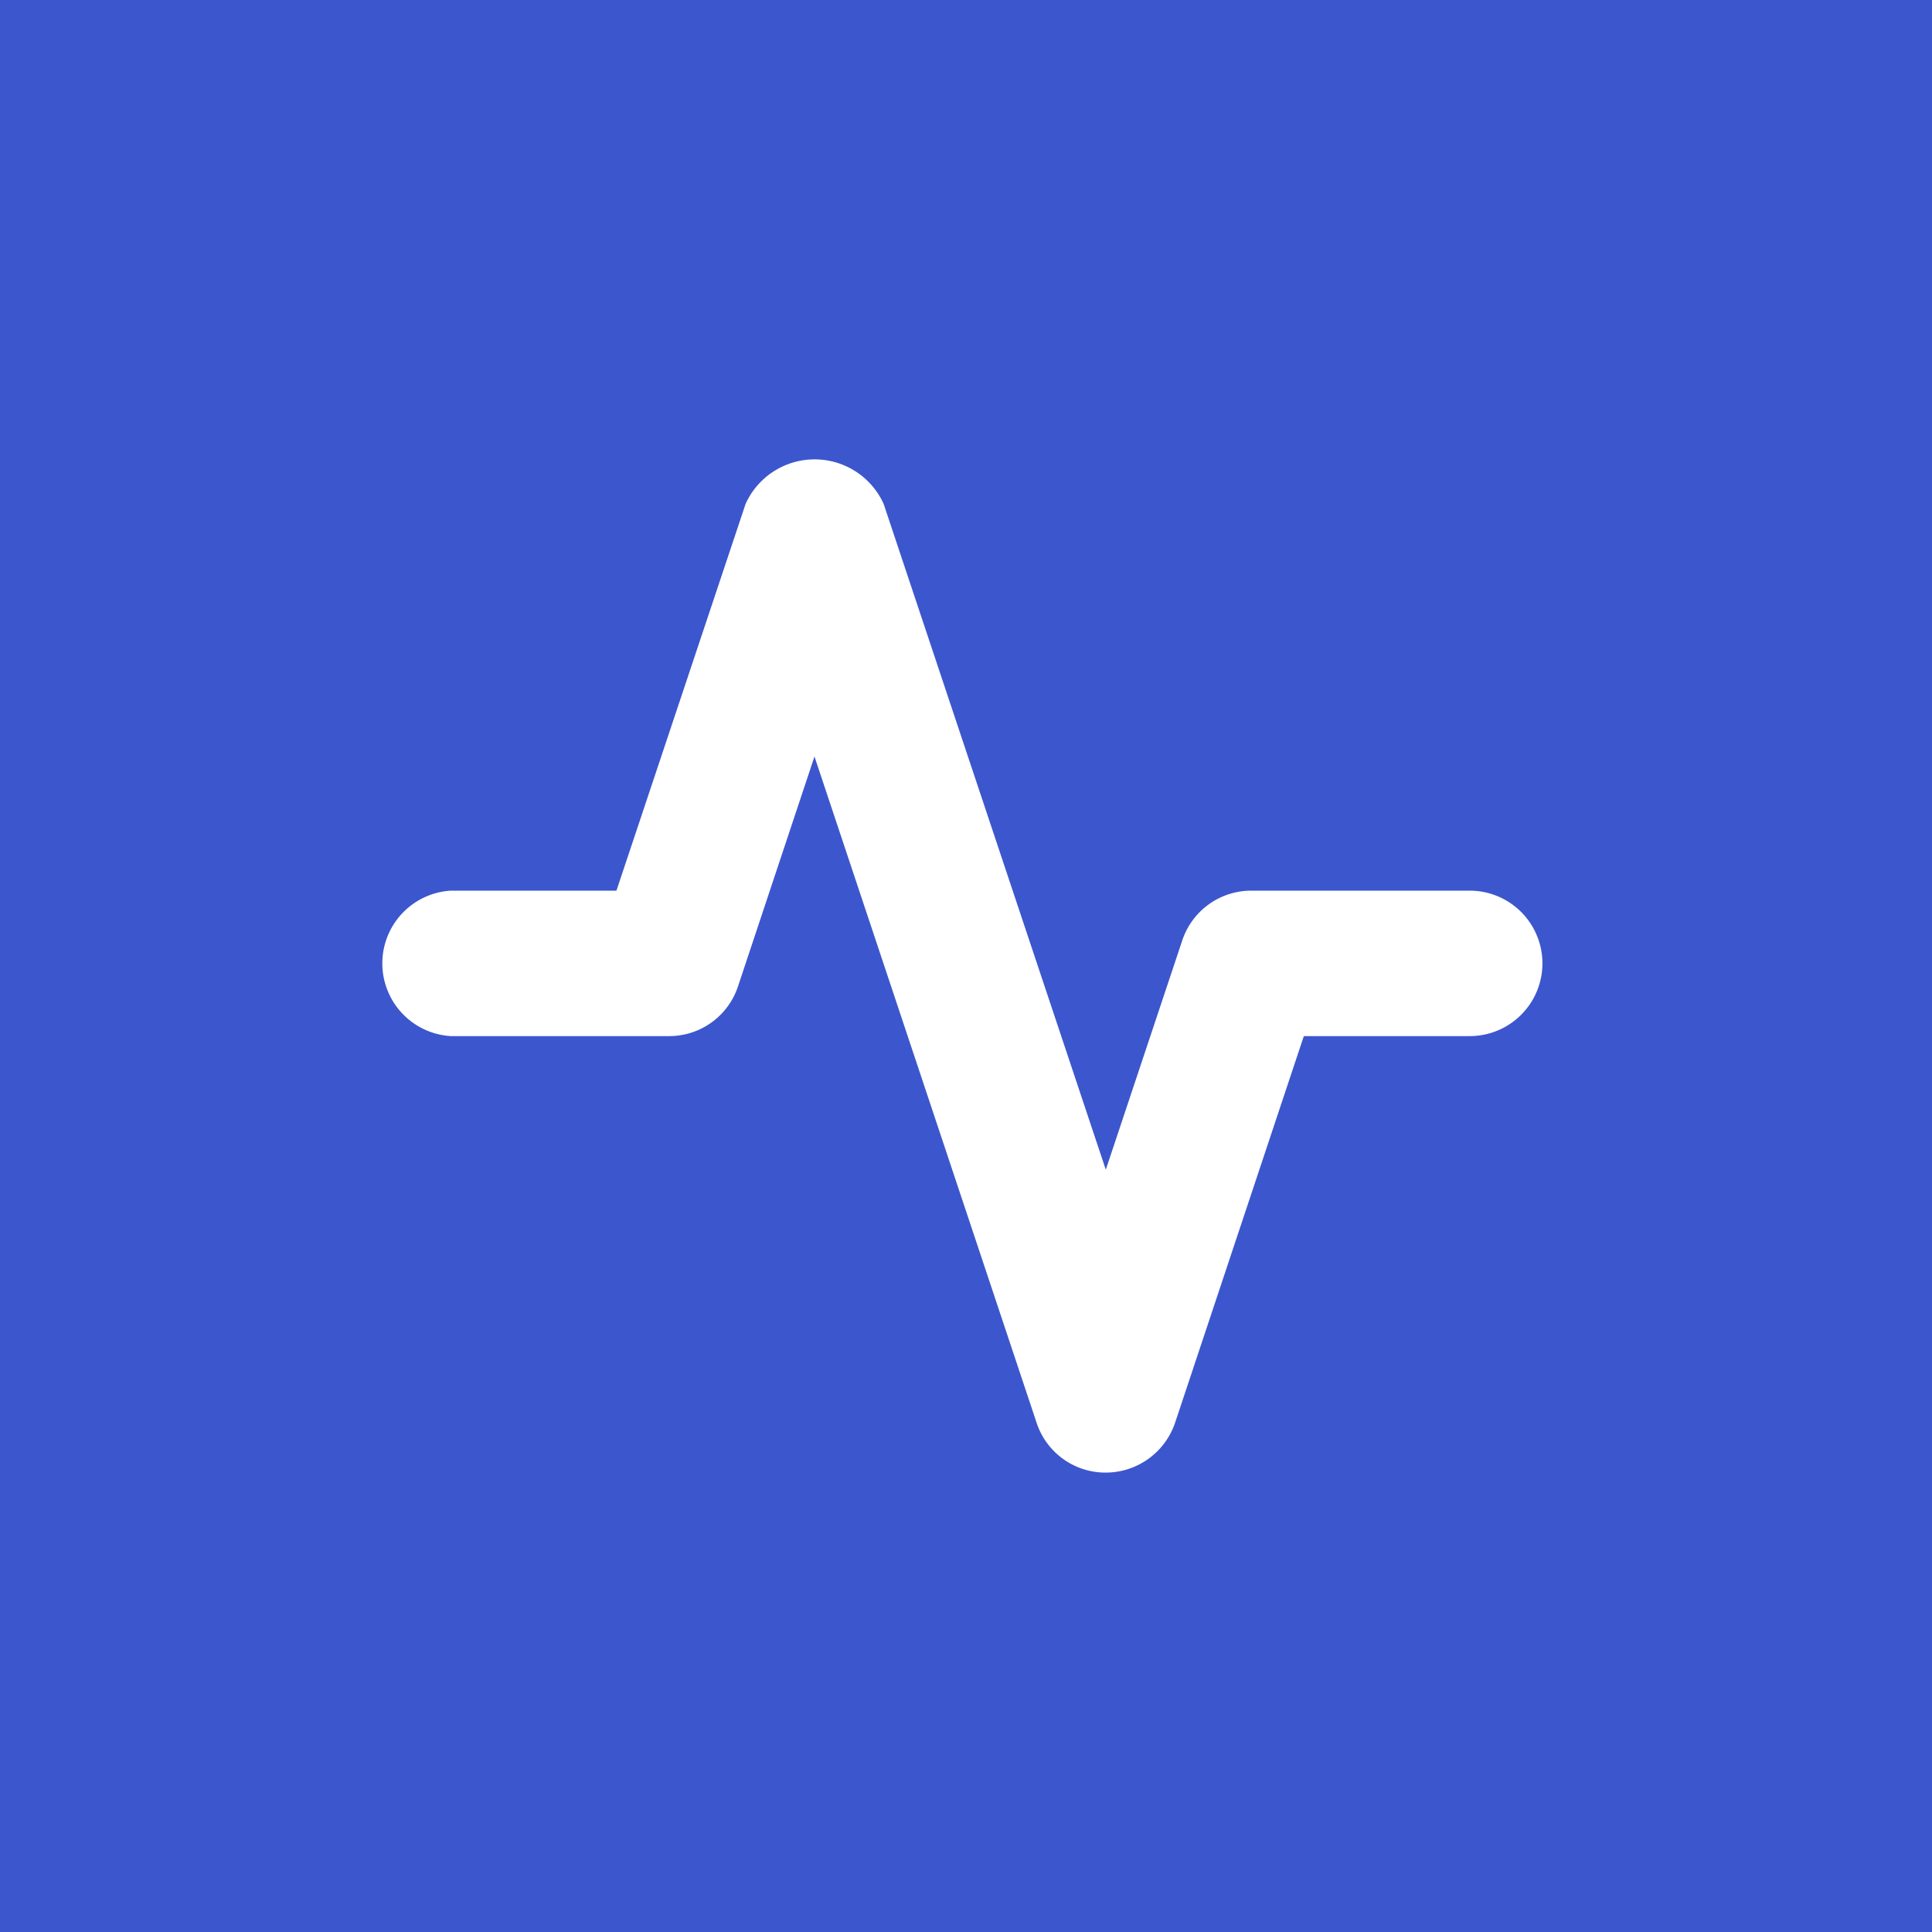 <svg data-tags="alerts" xmlns="http://www.w3.org/2000/svg" viewBox="0 0 14 14"><path fill="#3c56cd" d="M0 0h14v14H0z"/><path d="M10.648 7.508h-1.2l-.933 2.802a.531.531 0 0 1-.503.361.525.525 0 0 1-.5-.36l-1.61-4.829-.554 1.665a.525.525 0 0 1-.5.361H3.266a.528.528 0 0 1 0-1.054h1.201l.936-2.803a.549.549 0 0 1 1 0l1.61 4.825.554-1.661a.527.527 0 0 1 .5-.361h1.583a.527.527 0 0 1 0 1.054" fill="#fff" fill-rule="evenodd"/></svg>